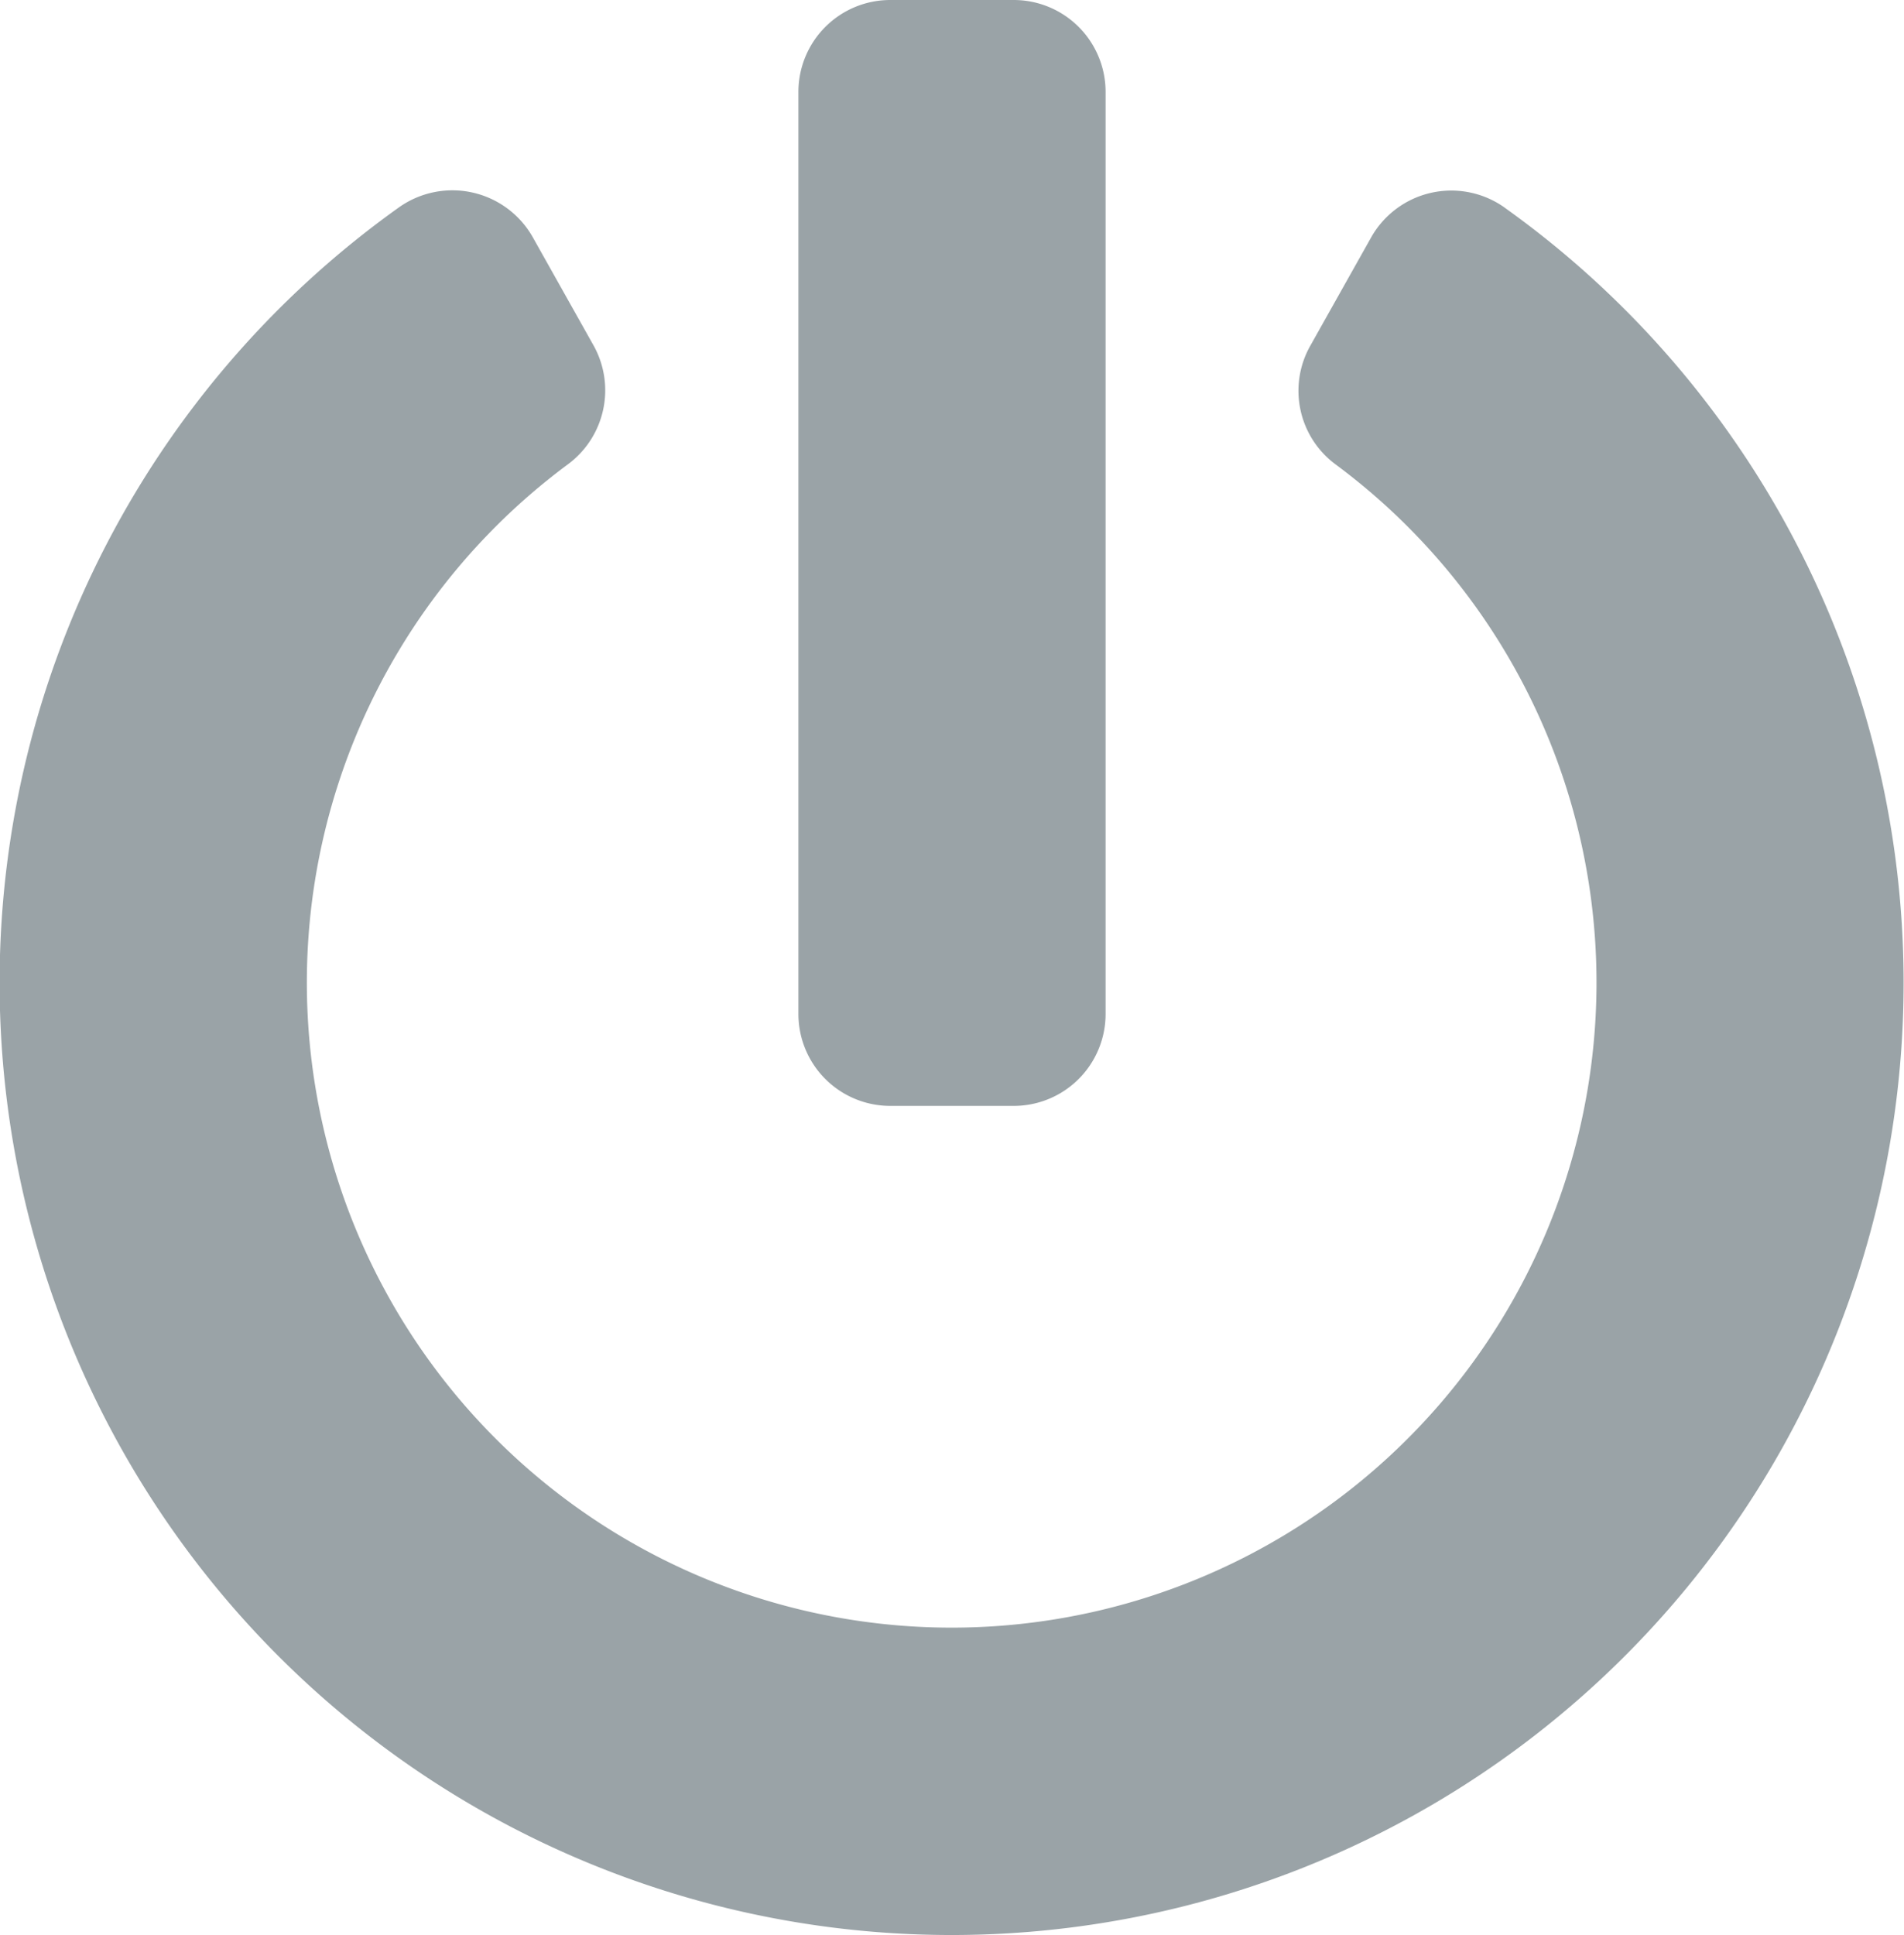 <svg xmlns="http://www.w3.org/2000/svg" width="12" height="12.194" viewBox="0 0 12 12.194"><path d="M17.484,1.309a6,6,0,1,1-6.973,0,.582.582,0,0,1,.847.186l.382.68a.58.58,0,0,1-.16.75,4.064,4.064,0,1,0,4.836,0,.577.577,0,0,1-.157-.748l.382-.68a.58.58,0,0,1,.842-.189ZM14.968,6.387V.581A.579.579,0,0,0,14.387,0h-.774a.579.579,0,0,0-.581.581V6.387a.579.579,0,0,0,.581.581h.774A.579.579,0,0,0,14.968,6.387Z" transform="translate(-8)" fill="#9aa3a7"/></svg>